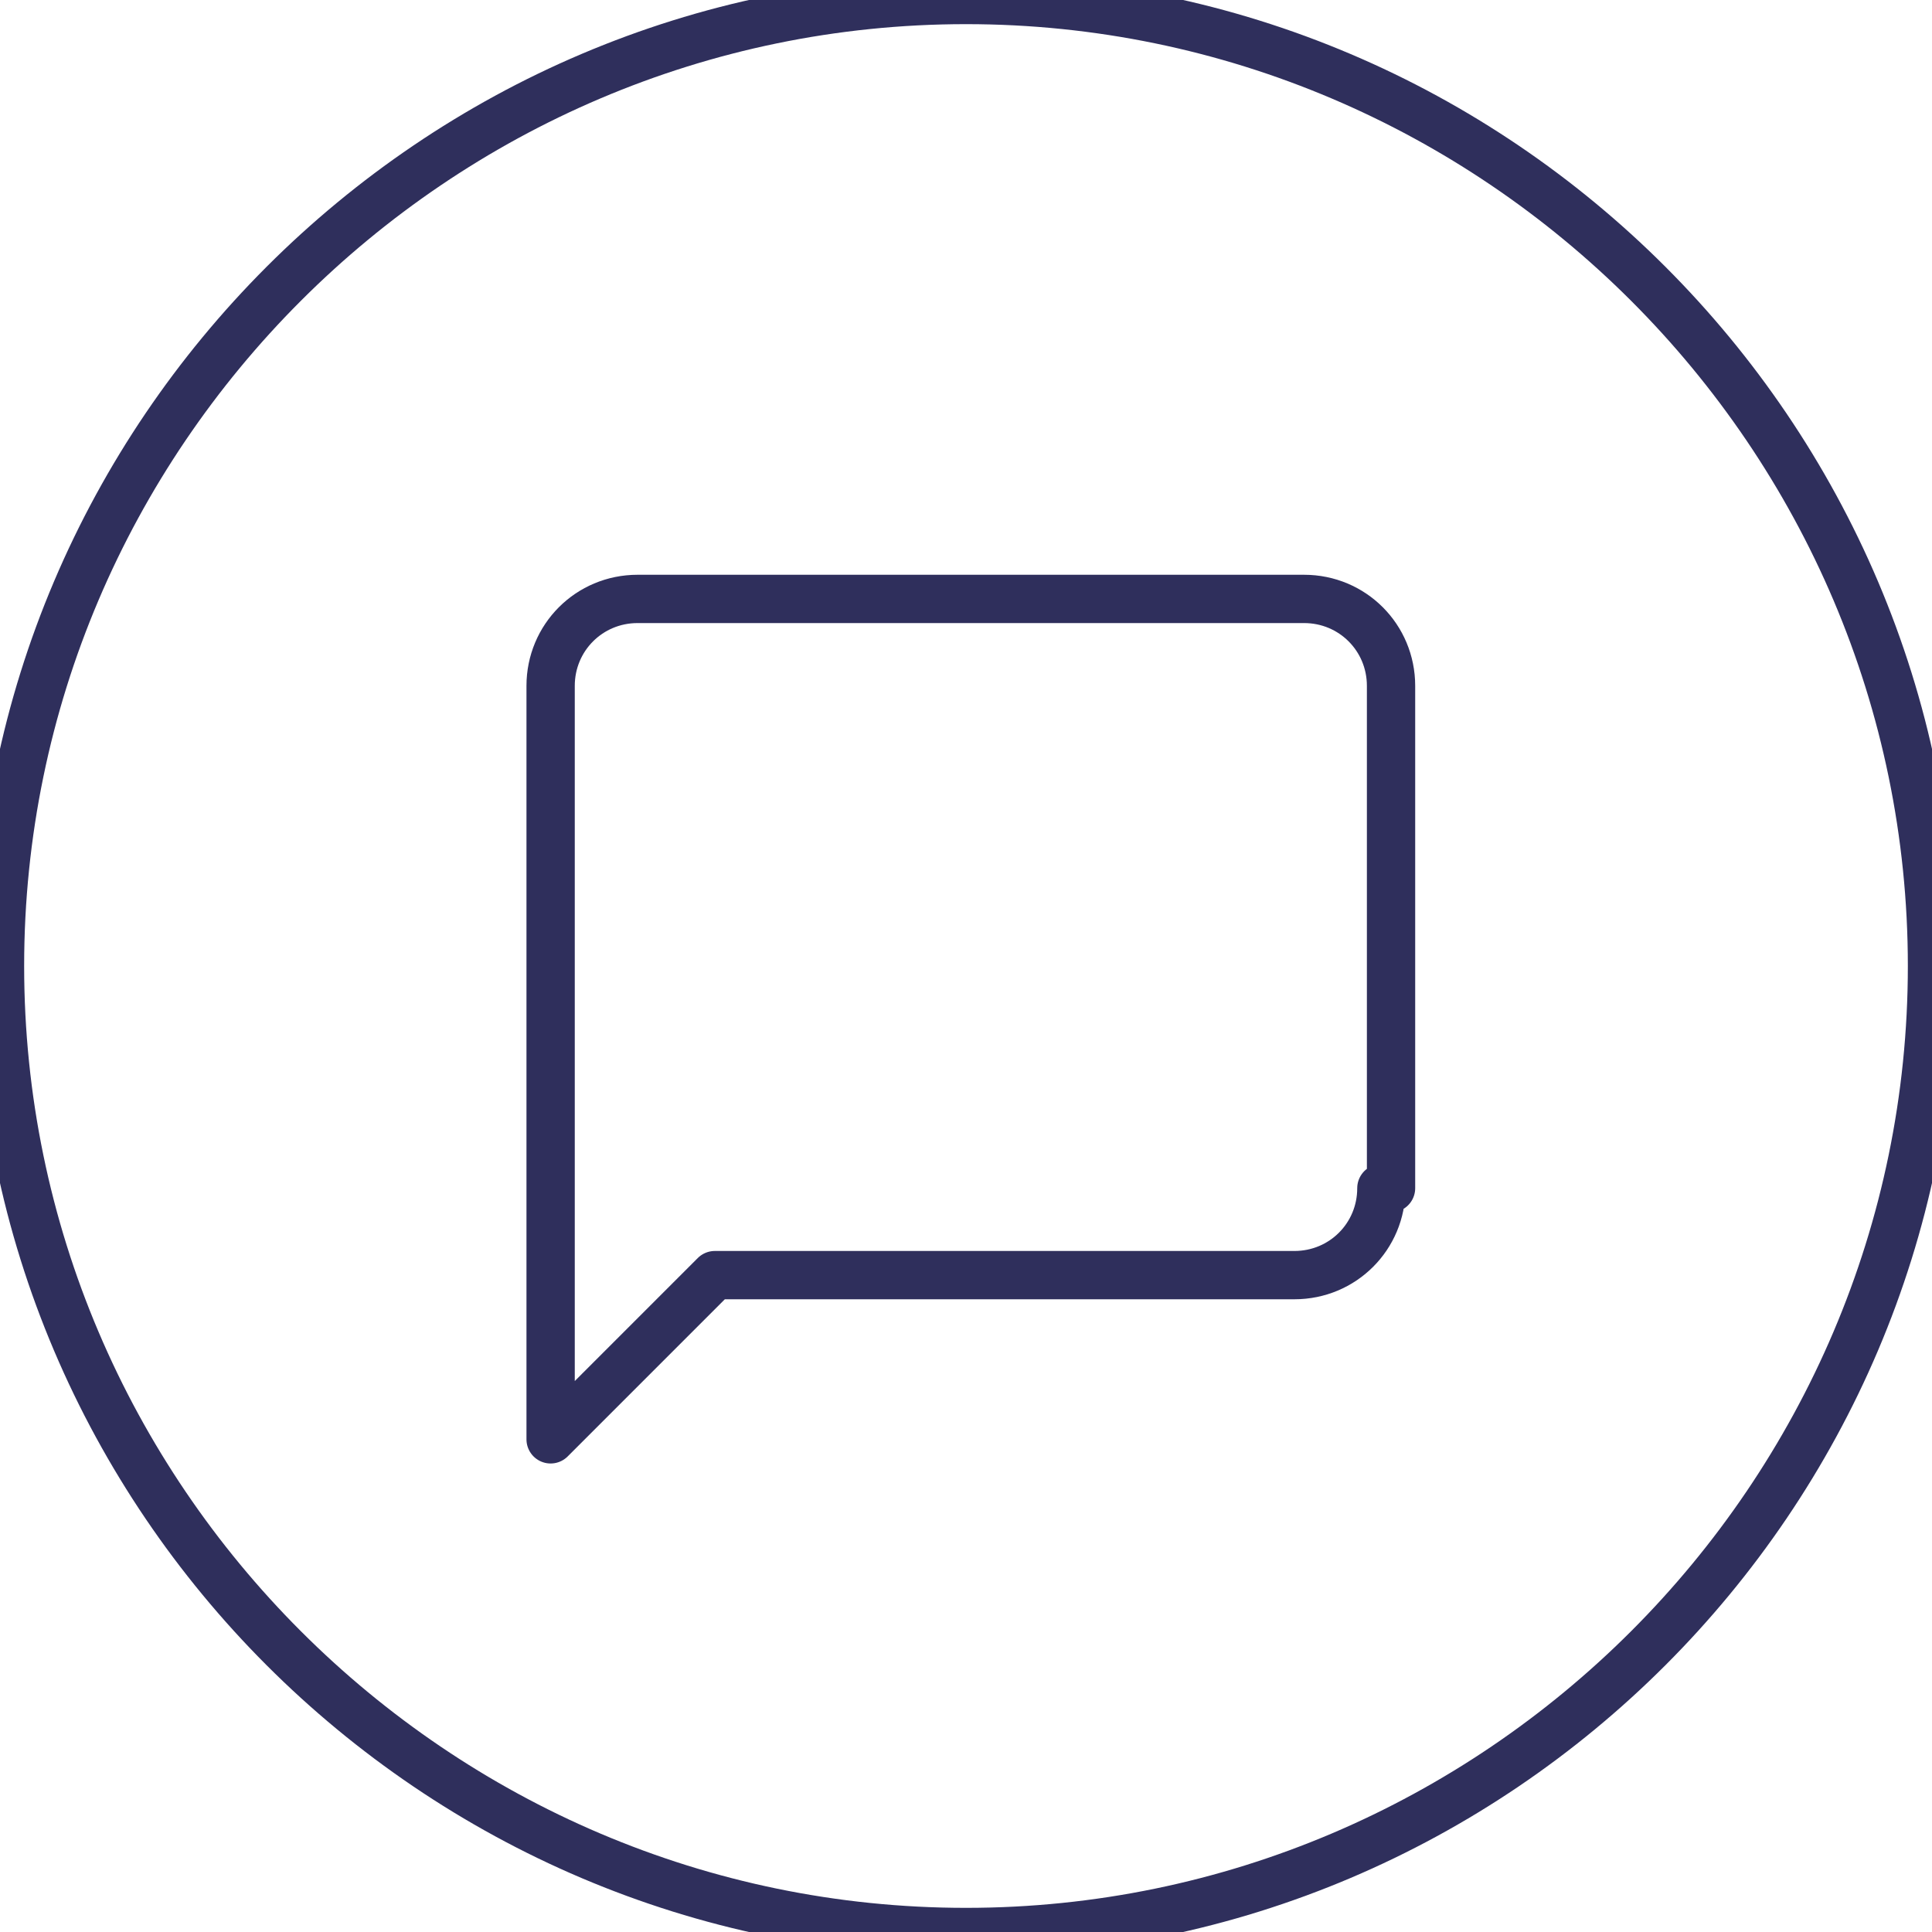 <?xml version="1.0" encoding="utf-8"?>
<!-- Generator: Adobe Illustrator 21.1.0, SVG Export Plug-In . SVG Version: 6.00 Build 0)  -->
<svg version="1.1" id="Layer_1" xmlns="http://www.w3.org/2000/svg" xmlns:xlink="http://www.w3.org/1999/xlink" x="0px" y="0px"
	 viewBox="0 0 20 20" style="enable-background:new 0 0 20 20;" xml:space="preserve">
<style type="text/css">
	.st0{fill:none;stroke:#2F2F5C;stroke-width:0.5;stroke-linecap:round;stroke-linejoin:round;stroke-miterlimit:10;}
	.st1{fill:none;}
	.st2{fill:#2F2F5C;}
	.st3{fill:none;stroke:#2F2F5C;stroke-width:0.5;stroke-miterlimit:10;}
</style>
<path class="st0" d="M10,0C4.5,0,0,4.5,0,10s4.5,10,10,10s10-4.5,10-10S15.5,0,10,0z M14.3,12.3c0,0.5-0.4,0.9-0.9,0.9H7.4l-1.7,1.7
	l0-7.8c0-0.5,0.4-0.9,0.9-0.9h6.9c0.5,0,0.9,0.4,0.9,0.9V12.3z"/>
</svg>
